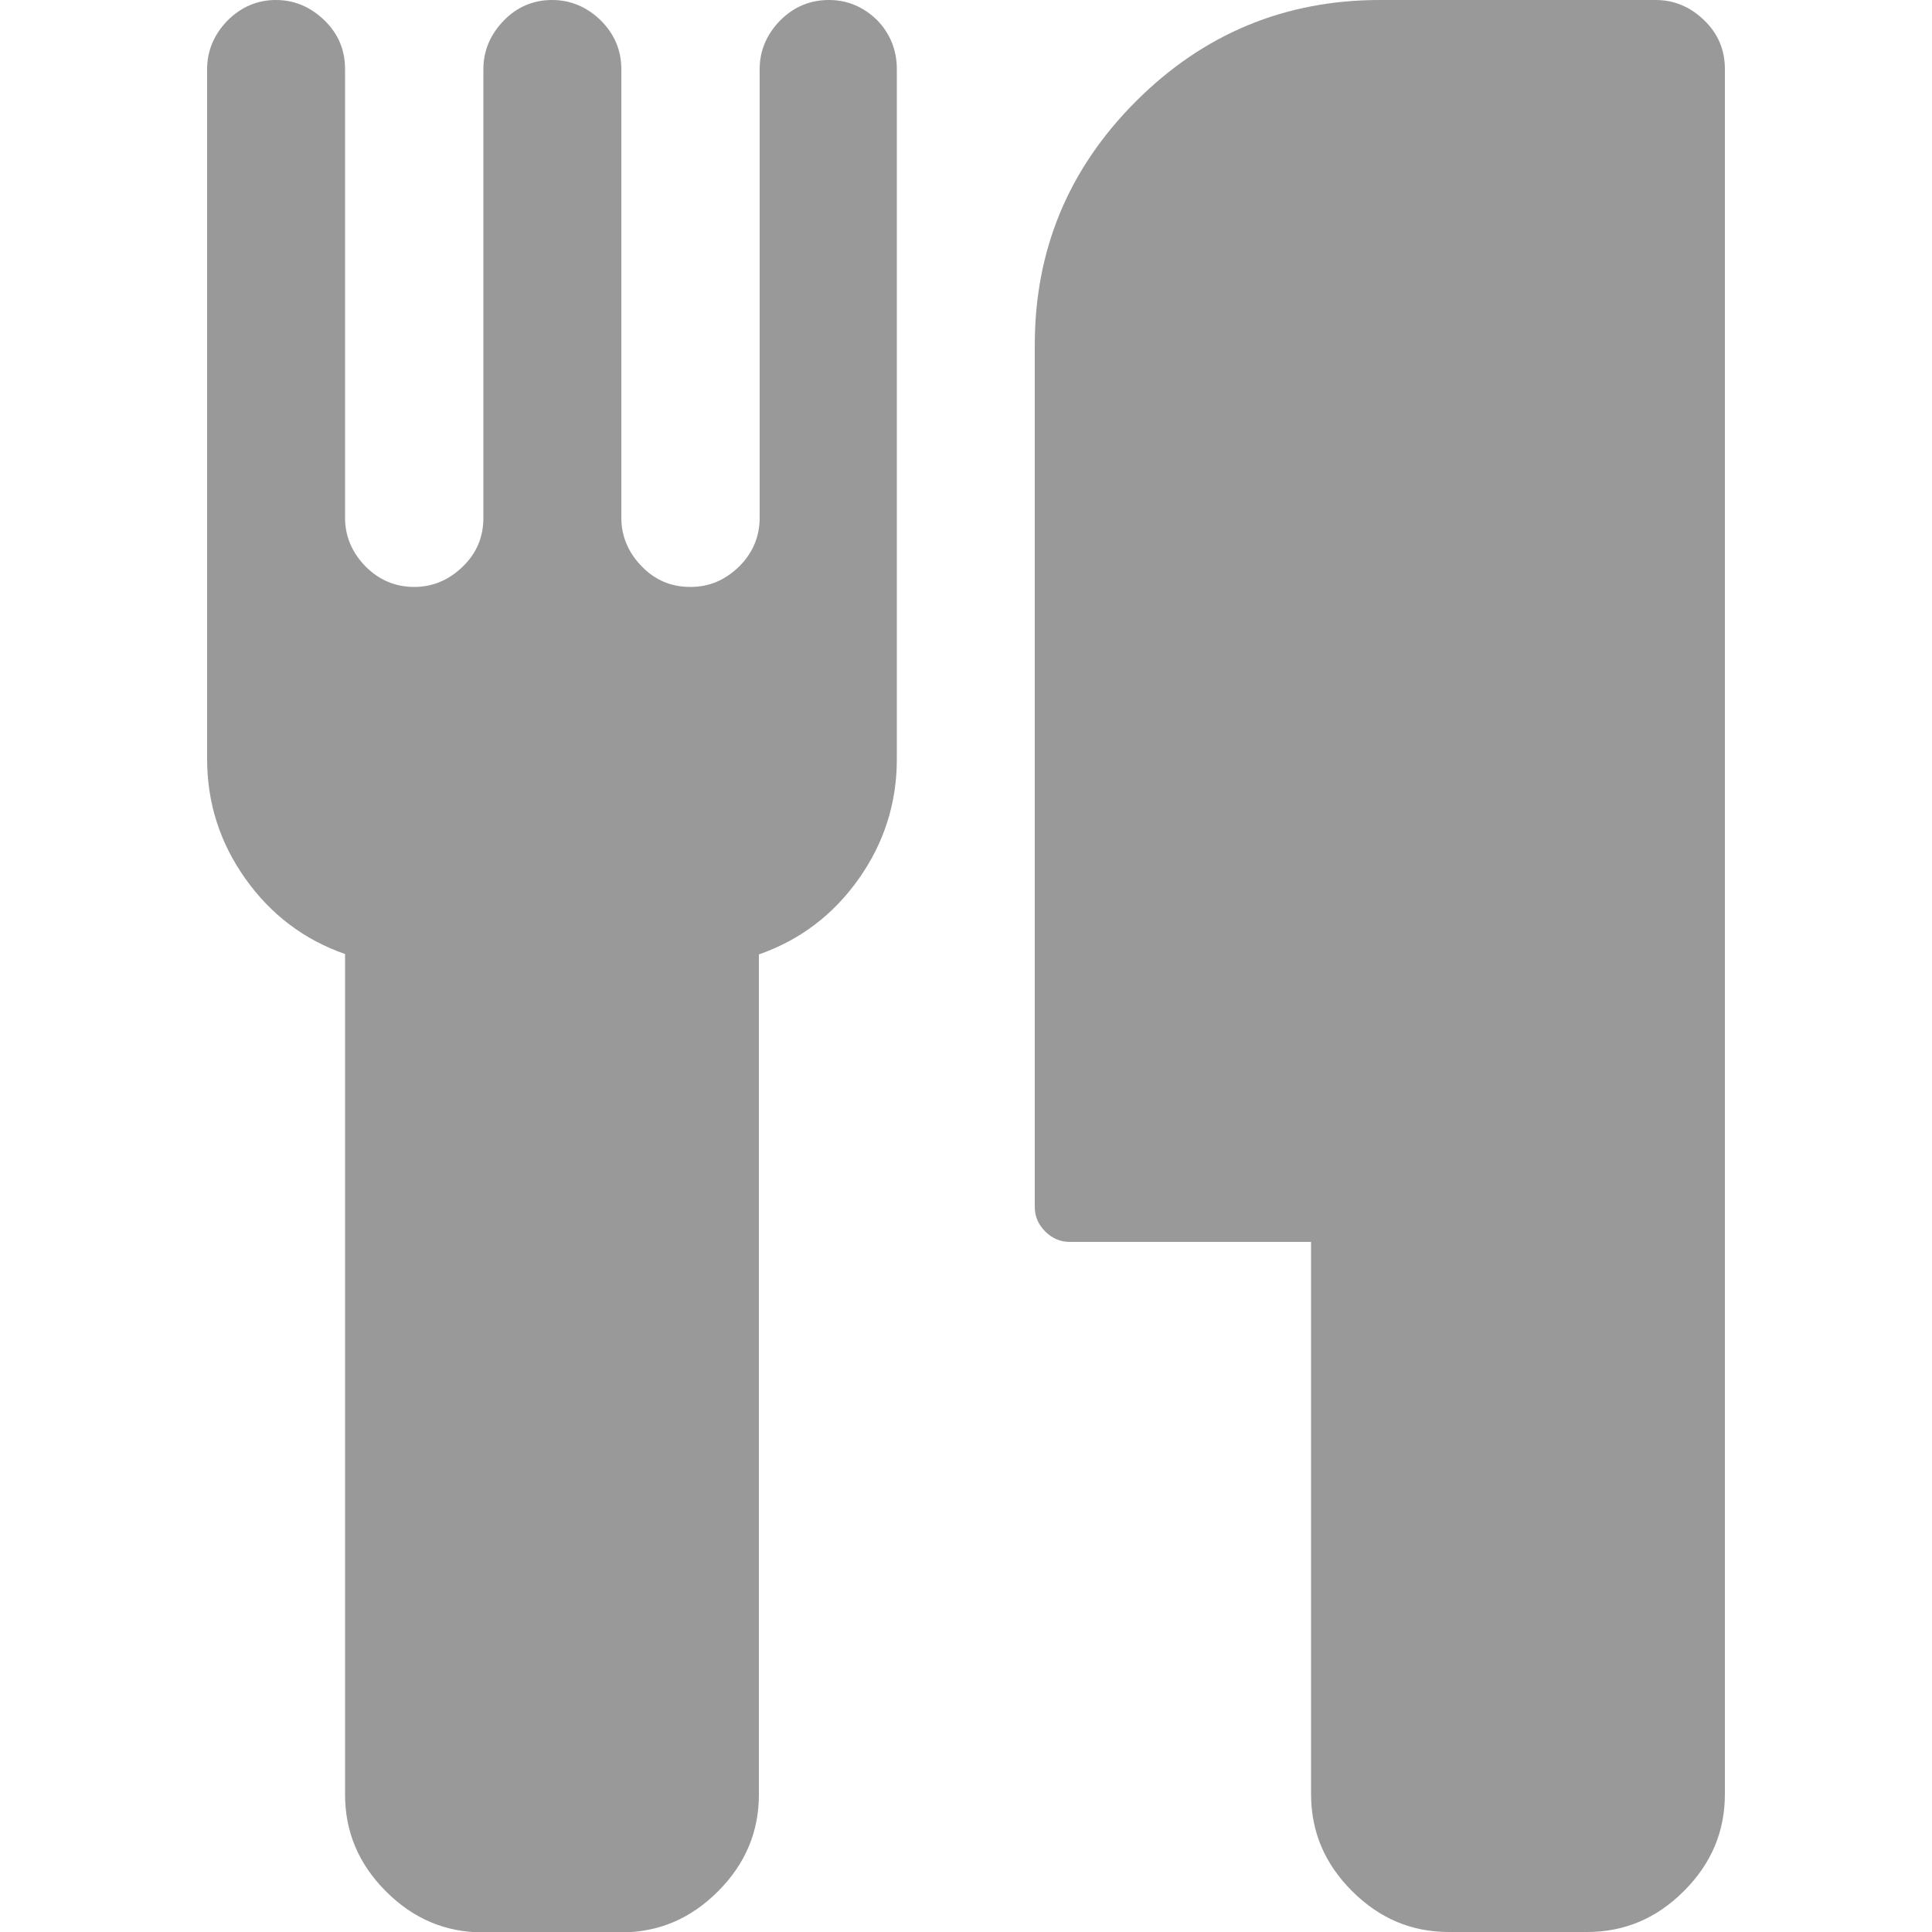 <?xml version="1.0" encoding="utf-8"?>
<!-- Generator: Adobe Illustrator 18.0.0, SVG Export Plug-In . SVG Version: 6.00 Build 0)  -->
<!DOCTYPE svg PUBLIC "-//W3C//DTD SVG 1.1//EN" "http://www.w3.org/Graphics/SVG/1.1/DTD/svg11.dtd">
<svg version="1.1" id="图层_1" xmlns="http://www.w3.org/2000/svg" xmlns:xlink="http://www.w3.org/1999/xlink" x="0px" y="0px"
	 viewBox="0 0 500 500" enable-background="new 0 0 500 500" xml:space="preserve">
<path fill="#999999" d="M232.1,17.9v178.6c0,11.3-3.3,21.7-9.9,31c-6.6,9.3-15.2,15.8-25.8,19.5v217.4c0,9.7-3.5,18-10.6,25.1
	c-7.1,7.1-15.4,10.6-25.1,10.6H125c-9.7,0-18-3.5-25.1-10.6c-7.1-7.1-10.6-15.4-10.6-25.1V246.9c-10.6-3.7-19.2-10.2-25.8-19.5
	c-6.6-9.3-9.9-19.6-9.9-31V17.9c0-4.8,1.8-9,5.3-12.6C62.4,1.8,66.6,0,71.4,0s9,1.8,12.6,5.3s5.3,7.7,5.3,12.6v116.1
	c0,4.8,1.8,9,5.3,12.6c3.5,3.5,7.7,5.3,12.6,5.3c4.8,0,9-1.8,12.6-5.3s5.3-7.7,5.3-12.6V17.9c0-4.8,1.8-9,5.3-12.6
	C133.8,1.8,138,0,142.9,0c4.8,0,9,1.8,12.6,5.3c3.5,3.5,5.3,7.7,5.3,12.6v116.1c0,4.8,1.8,9,5.3,12.6s7.7,5.3,12.6,5.3
	s9-1.8,12.6-5.3c3.5-3.5,5.3-7.7,5.3-12.6V17.9c0-4.8,1.8-9,5.3-12.6c3.5-3.5,7.7-5.3,12.6-5.3s9,1.8,12.6,5.3
	C230.4,8.8,232.1,13,232.1,17.9z M446.4,17.9v446.4c0,9.7-3.5,18-10.6,25.1c-7.1,7.1-15.4,10.6-25.1,10.6H375
	c-9.7,0-18-3.5-25.1-10.6c-7.1-7.1-10.6-15.4-10.6-25.1V321.4h-62.5c-2.4,0-4.5-0.9-6.3-2.7s-2.7-3.9-2.7-6.3V89.3
	c0-24.6,8.7-45.6,26.2-63.1S332.6,0,357.1,0h71.4c4.8,0,9,1.8,12.6,5.3S446.4,13,446.4,17.9z"/>
</svg>
